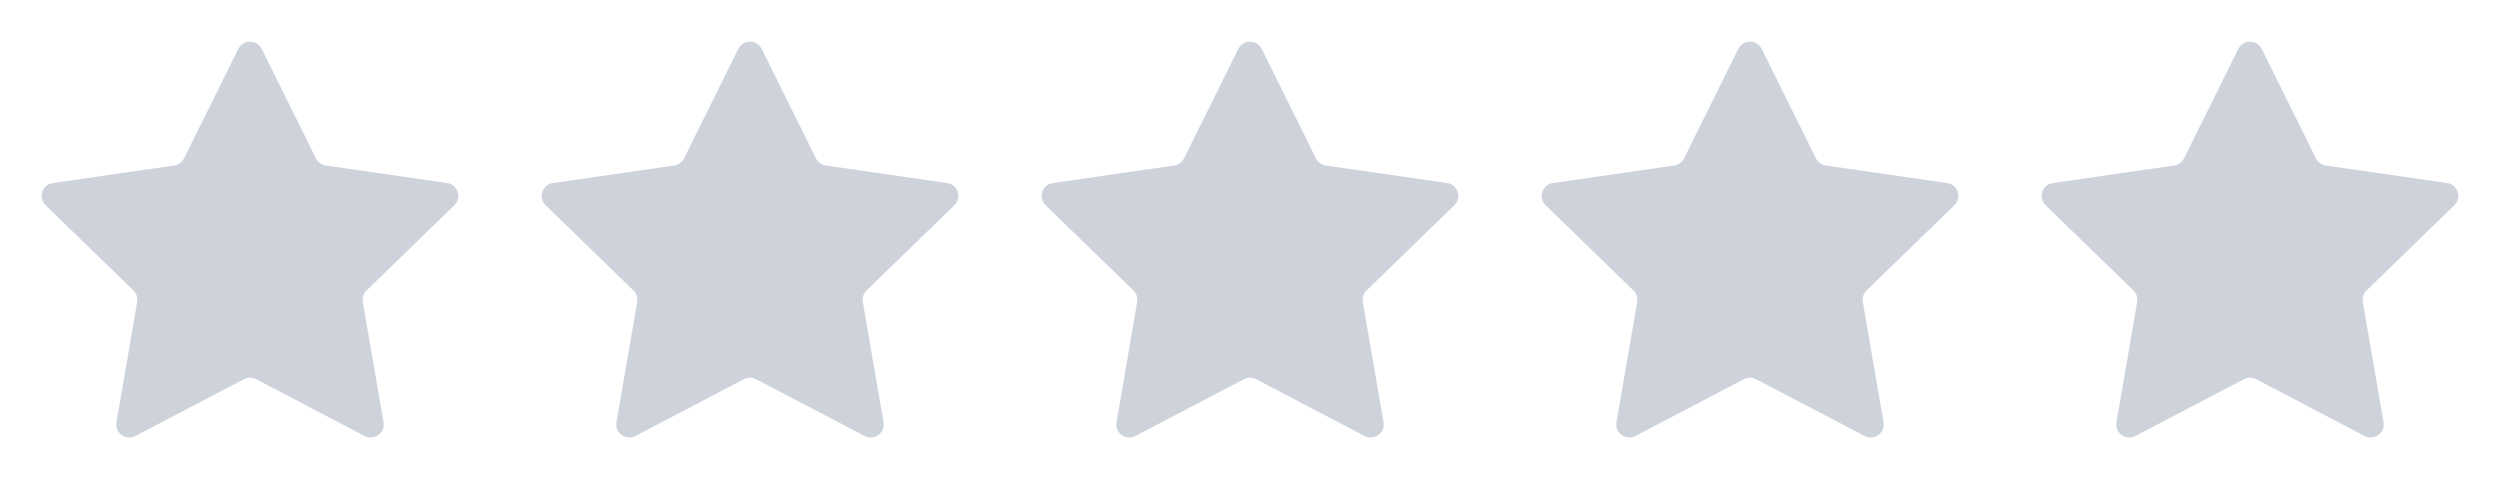 <svg width="90" height="18" viewBox="0 0 90 18" fill="none" xmlns="http://www.w3.org/2000/svg">
<path d="M8.579 1.761C8.751 1.413 9.249 1.413 9.421 1.761L11.375 5.702C11.443 5.84 11.576 5.936 11.729 5.958L16.097 6.59C16.483 6.646 16.636 7.117 16.358 7.388L13.196 10.456C13.086 10.563 13.035 10.718 13.061 10.87L13.807 15.202C13.873 15.584 13.471 15.876 13.126 15.695L9.219 13.65C9.082 13.578 8.918 13.578 8.781 13.65L4.874 15.695C4.529 15.876 4.127 15.584 4.192 15.202L4.939 10.87C4.965 10.718 4.914 10.563 4.804 10.456L1.642 7.388C1.364 7.117 1.517 6.646 1.903 6.59L6.271 5.958C6.424 5.936 6.557 5.84 6.625 5.702L8.579 1.761Z" fill="#CED2DA"/>
<path d="M26.579 1.761C26.751 1.413 27.249 1.413 27.421 1.761L29.375 5.702C29.443 5.84 29.576 5.936 29.729 5.958L34.097 6.59C34.483 6.646 34.636 7.117 34.358 7.388L31.196 10.456C31.086 10.563 31.035 10.718 31.061 10.87L31.808 15.202C31.873 15.584 31.471 15.876 31.126 15.695L27.218 13.65C27.082 13.578 26.918 13.578 26.782 13.65L22.874 15.695C22.529 15.876 22.127 15.584 22.192 15.202L22.939 10.87C22.965 10.718 22.914 10.563 22.804 10.456L19.642 7.388C19.364 7.117 19.517 6.646 19.903 6.59L24.271 5.958C24.424 5.936 24.557 5.84 24.625 5.702L26.579 1.761Z" fill="#CED2DA"/>
<path d="M44.579 1.761C44.751 1.413 45.249 1.413 45.421 1.761L47.375 5.702C47.443 5.84 47.576 5.936 47.728 5.958L52.097 6.59C52.483 6.646 52.636 7.117 52.358 7.388L49.196 10.456C49.086 10.563 49.035 10.718 49.061 10.87L49.807 15.202C49.873 15.584 49.471 15.876 49.126 15.695L45.218 13.65C45.082 13.578 44.918 13.578 44.782 13.65L40.874 15.695C40.529 15.876 40.127 15.584 40.193 15.202L40.939 10.87C40.965 10.718 40.914 10.563 40.804 10.456L37.642 7.388C37.364 7.117 37.517 6.646 37.903 6.59L42.272 5.958C42.424 5.936 42.557 5.84 42.625 5.702L44.579 1.761Z" fill="#CED2DA"/>
<path d="M62.579 1.761C62.751 1.413 63.249 1.413 63.421 1.761L65.375 5.702C65.443 5.84 65.576 5.936 65.728 5.958L70.097 6.59C70.483 6.646 70.636 7.117 70.358 7.388L67.196 10.456C67.086 10.563 67.035 10.718 67.061 10.87L67.808 15.202C67.873 15.584 67.471 15.876 67.126 15.695L63.218 13.65C63.082 13.578 62.918 13.578 62.782 13.65L58.874 15.695C58.529 15.876 58.127 15.584 58.193 15.202L58.939 10.87C58.965 10.718 58.914 10.563 58.804 10.456L55.642 7.388C55.364 7.117 55.517 6.646 55.903 6.59L60.272 5.958C60.424 5.936 60.557 5.84 60.625 5.702L62.579 1.761Z" fill="#CED2DA"/>
<path d="M80.579 1.761C80.751 1.413 81.249 1.413 81.421 1.761L83.375 5.702C83.443 5.84 83.576 5.936 83.728 5.958L88.097 6.59C88.483 6.646 88.636 7.117 88.358 7.388L85.196 10.456C85.086 10.563 85.035 10.718 85.061 10.87L85.808 15.202C85.873 15.584 85.471 15.876 85.126 15.695L81.219 13.65C81.082 13.578 80.918 13.578 80.781 13.65L76.874 15.695C76.529 15.876 76.127 15.584 76.192 15.202L76.939 10.87C76.965 10.718 76.914 10.563 76.804 10.456L73.642 7.388C73.364 7.117 73.517 6.646 73.903 6.59L78.272 5.958C78.424 5.936 78.557 5.84 78.625 5.702L80.579 1.761Z" fill="#CED2DA"/>
</svg>
